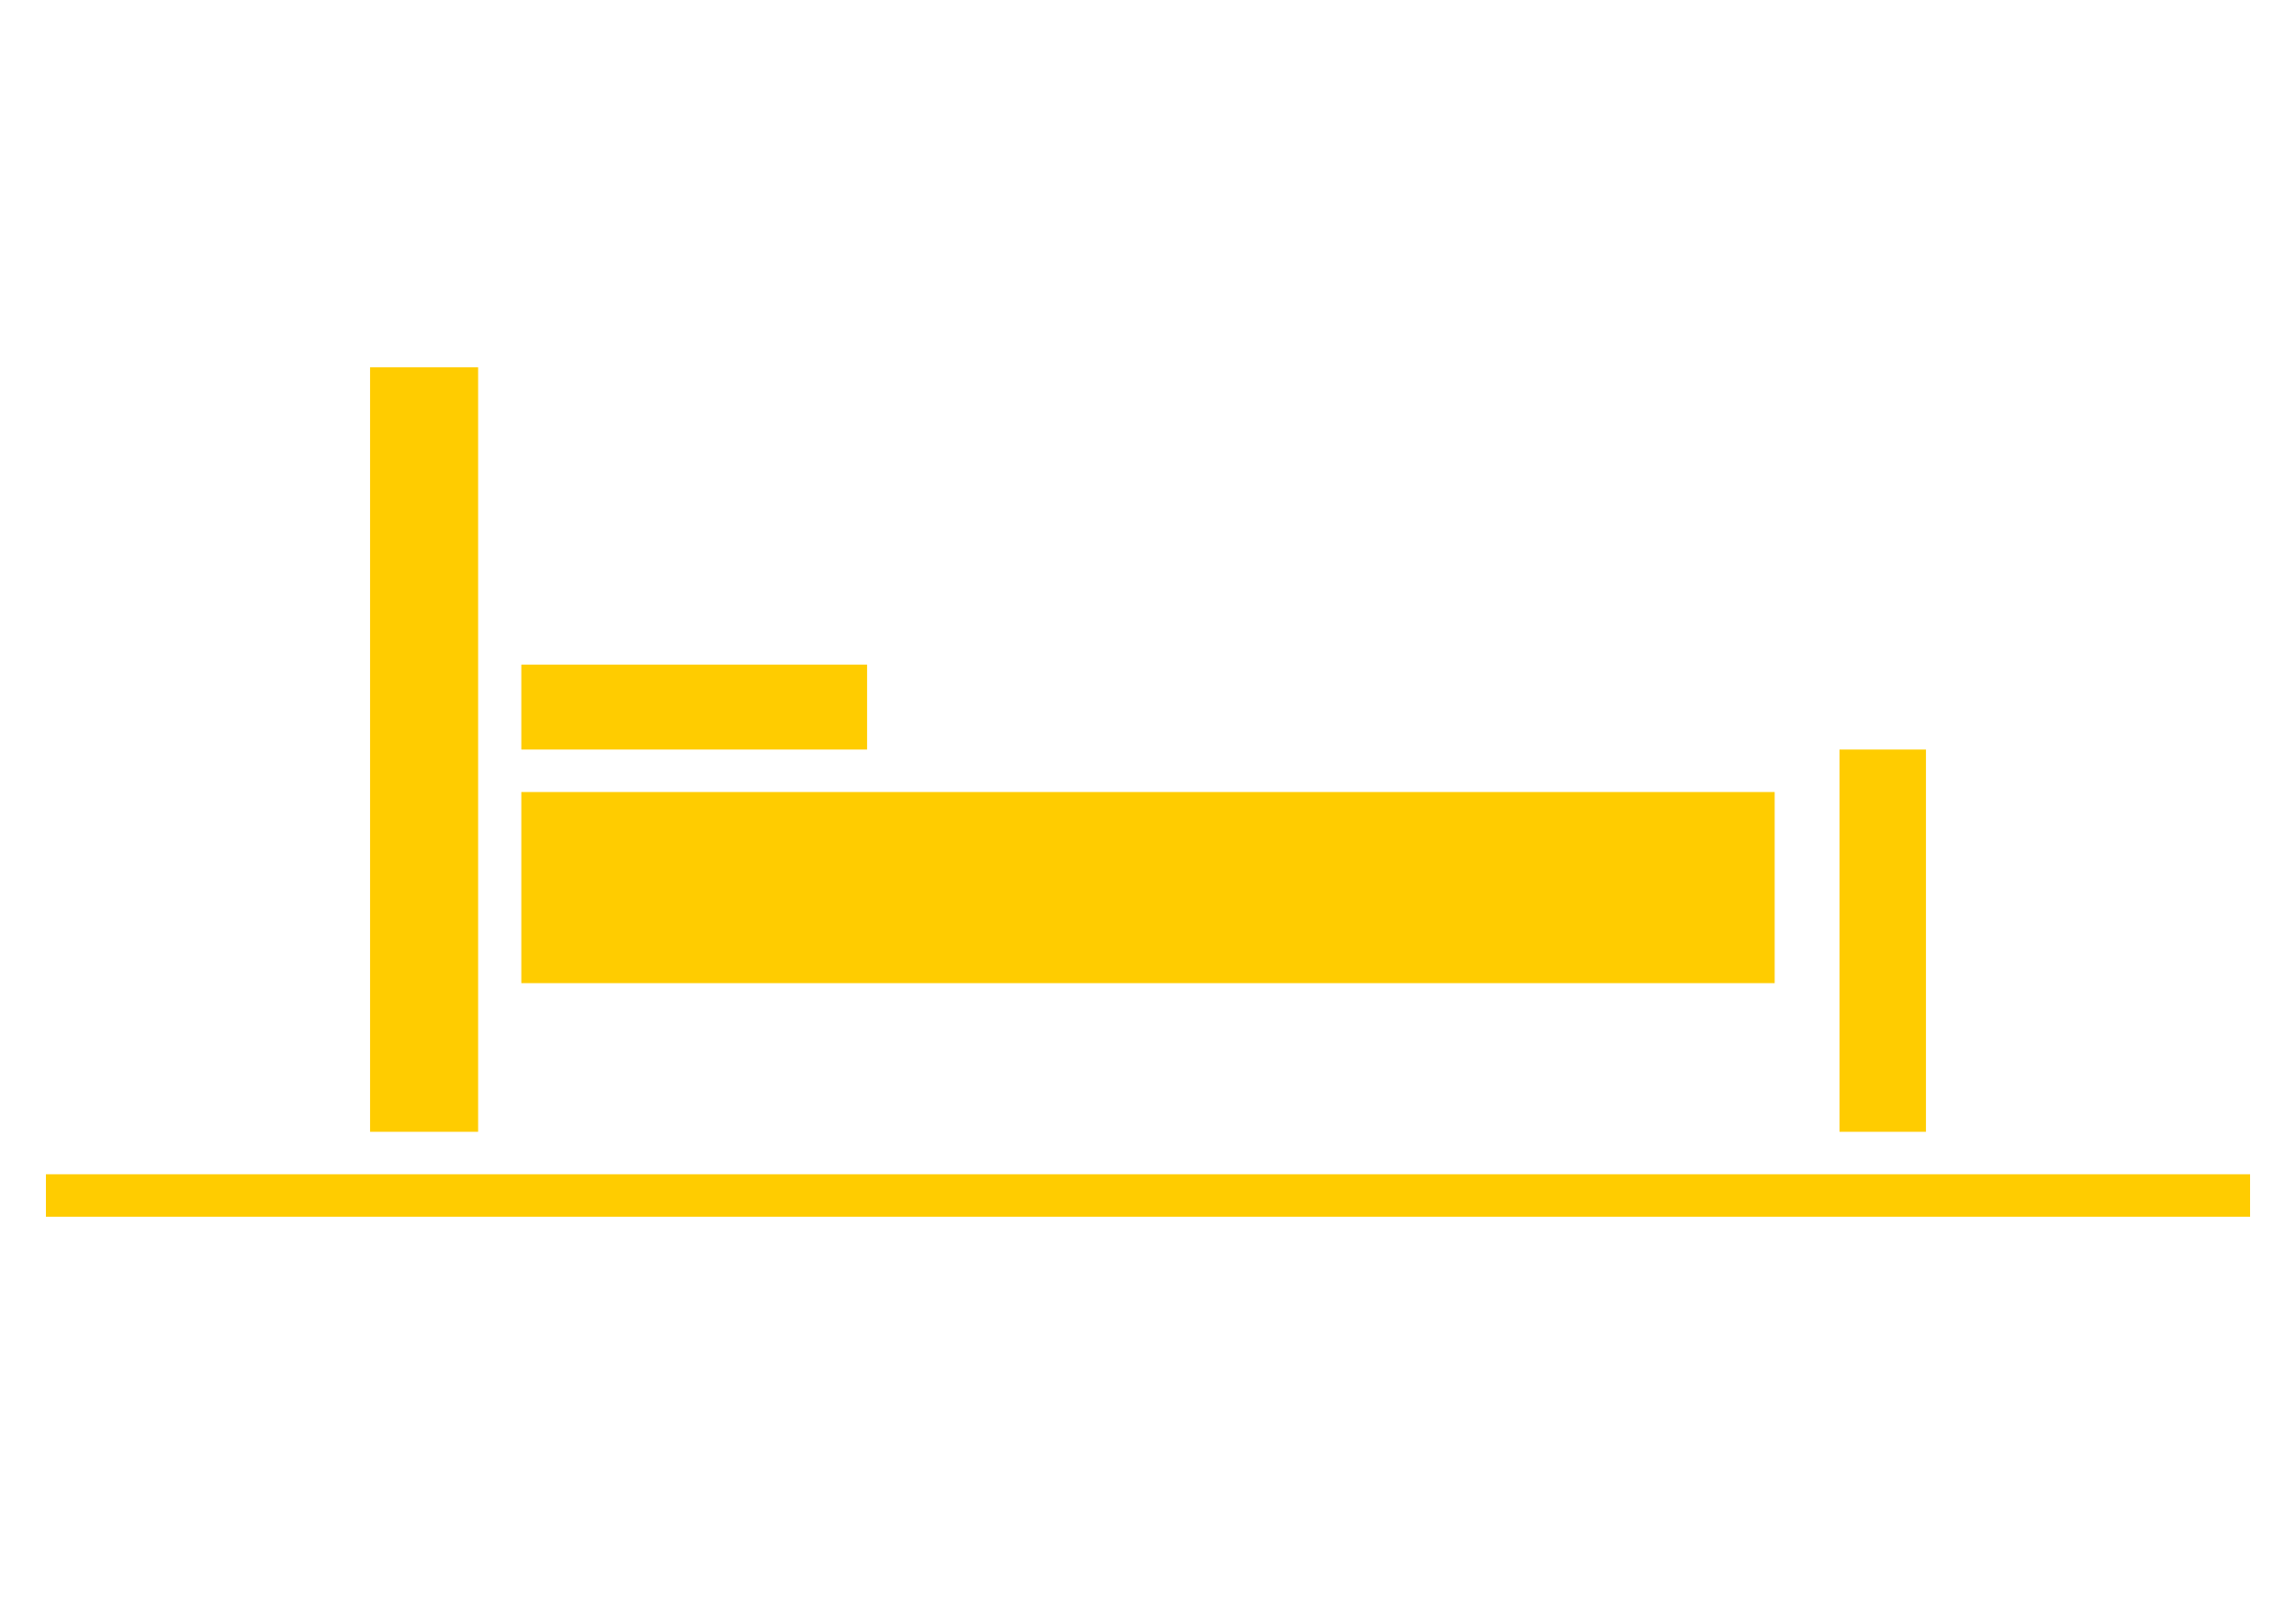 <svg width="100" height="70" viewBox="0 0 100 70" fill="none" xmlns="http://www.w3.org/2000/svg">
<rect x="16.118" y="16" width="4.706" height="33.3" fill="#FFCC00"/>
<rect x="80.118" y="32.65" width="3.765" height="16.65" fill="#FFCC00"/>
<rect x="22.706" y="34.5" width="54.588" height="8.325" fill="#FFCC00"/>
<rect x="2" y="51.15" width="96" height="1.85" fill="#FFCC00"/>
<rect x="22.706" y="28.95" width="15.059" height="3.7" fill="#FFCC00"/>
</svg>
